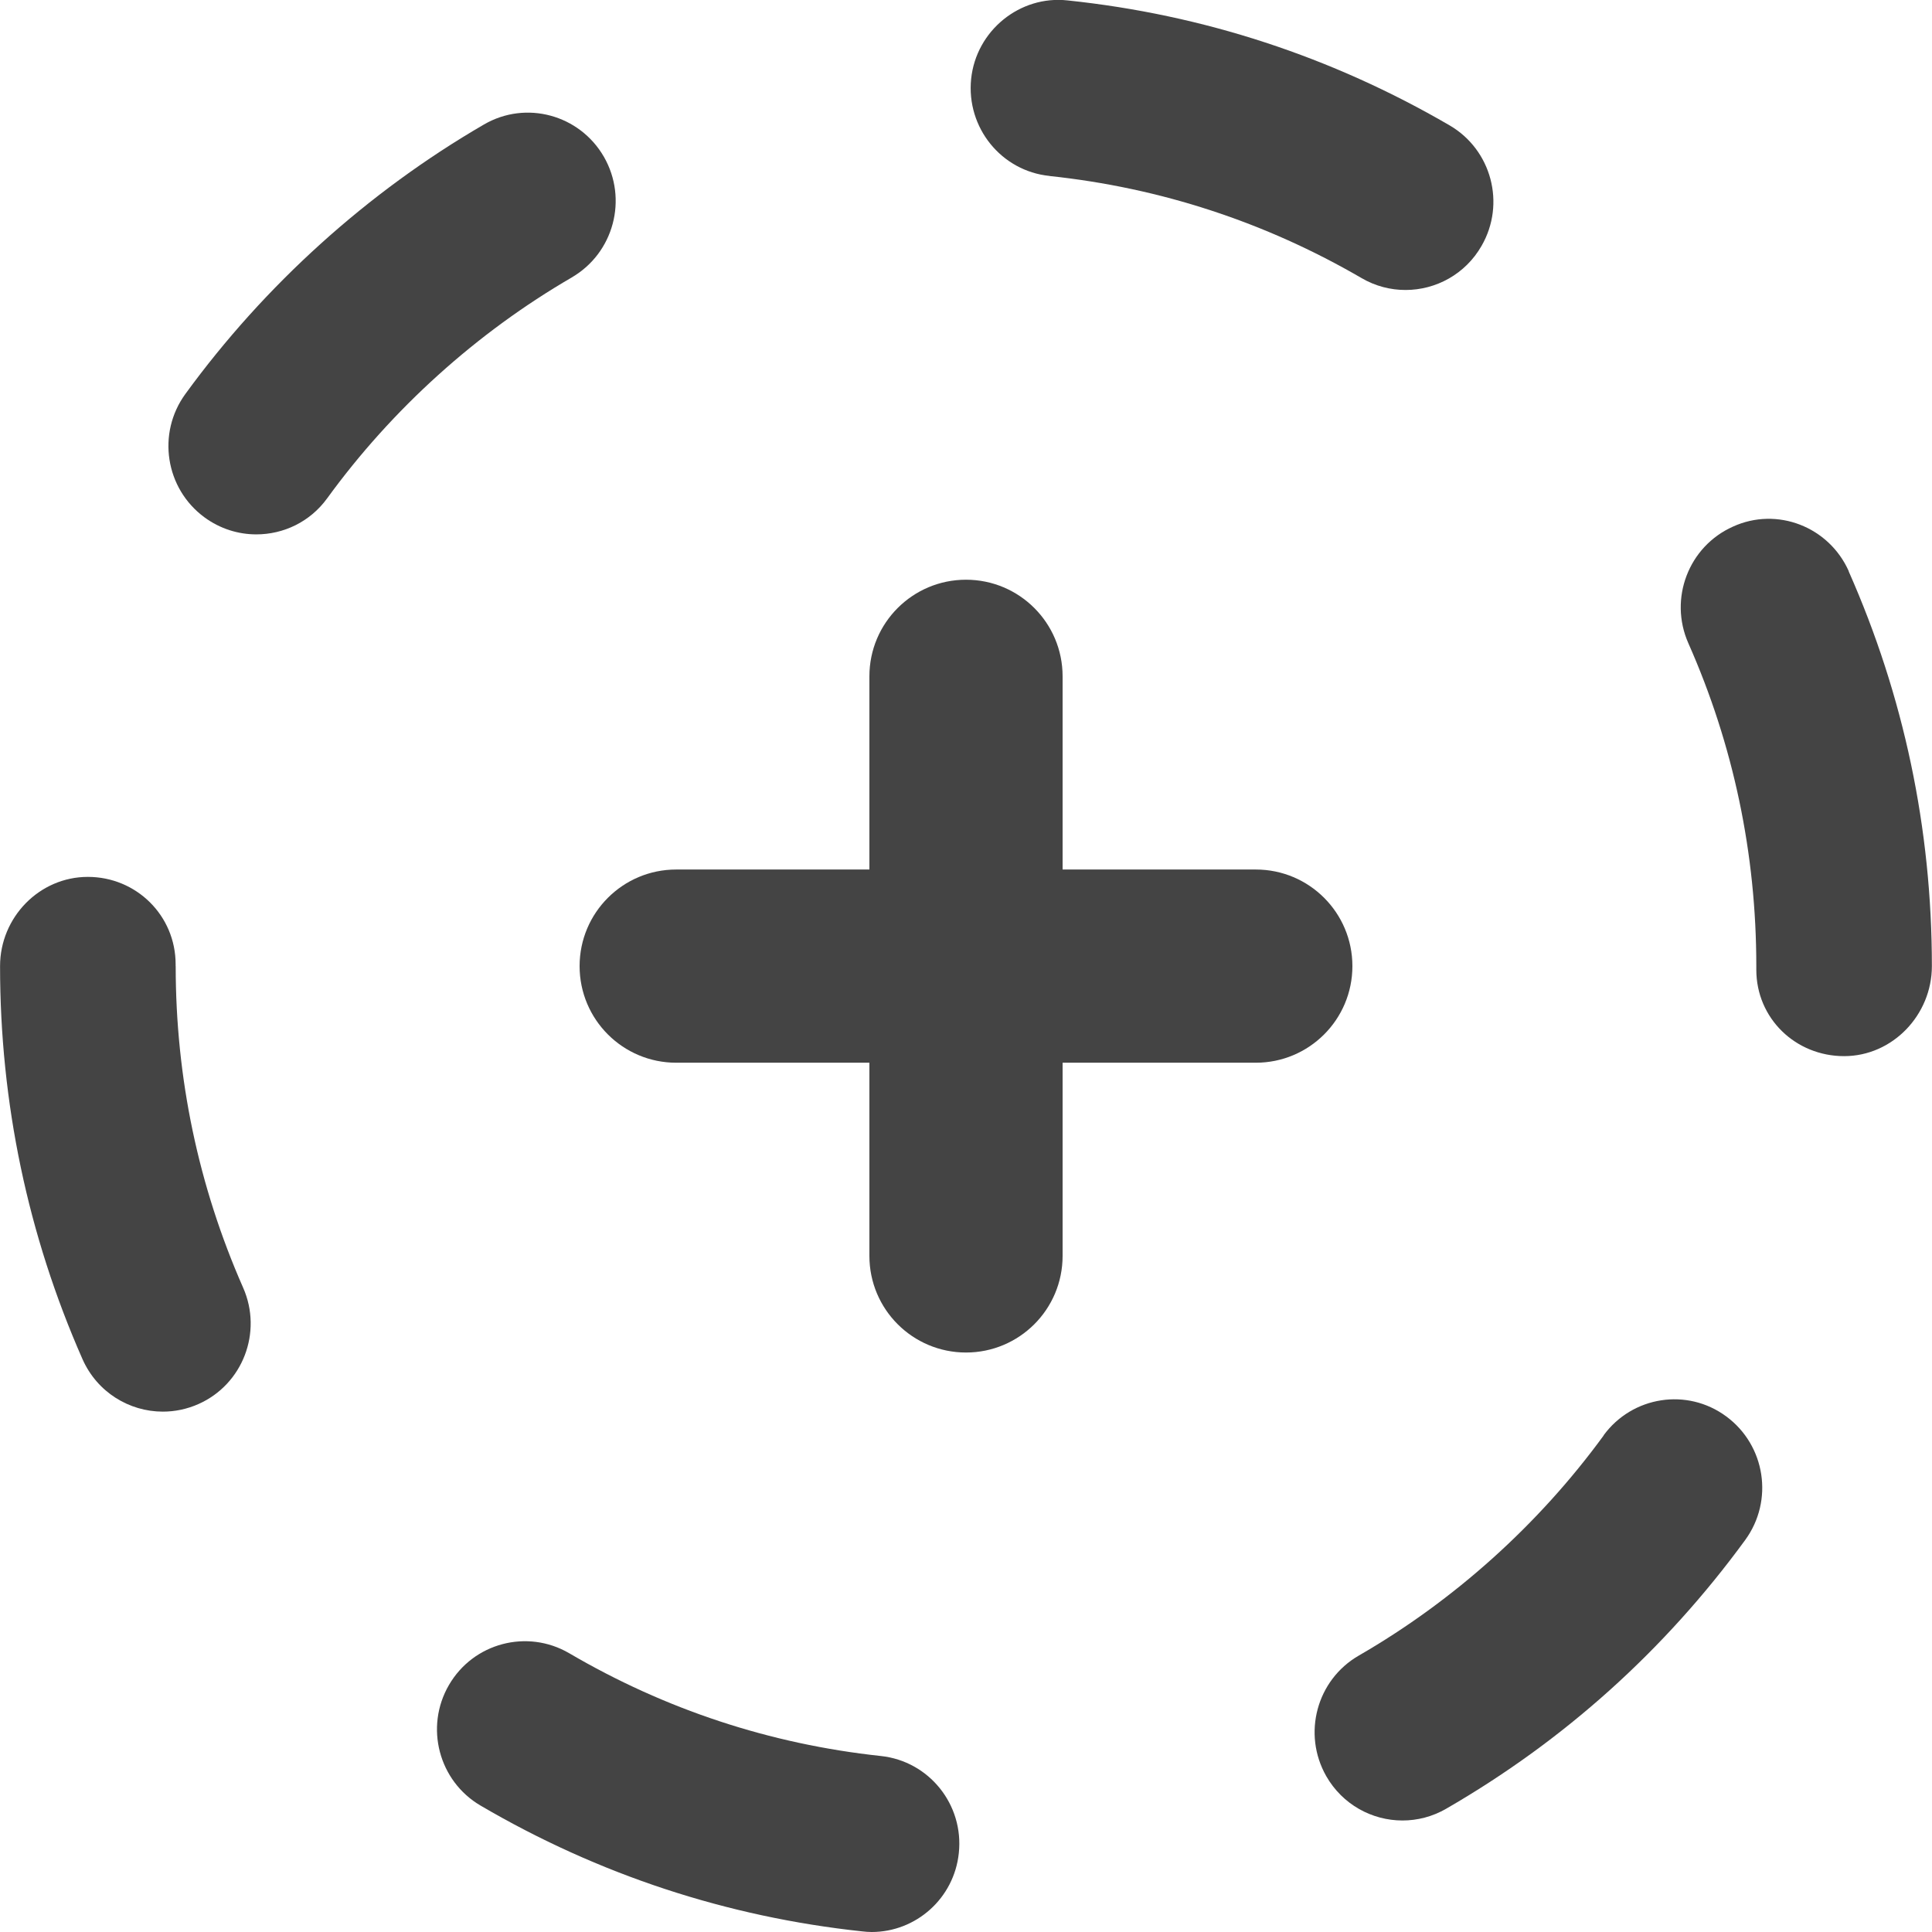 <?xml version="1.0" encoding="utf-8"?>
<!-- Generated by IcoMoon.io -->
<!DOCTYPE svg PUBLIC "-//W3C//DTD SVG 1.1//EN" "http://www.w3.org/Graphics/SVG/1.1/DTD/svg11.dtd">
<svg version="1.1" xmlns="http://www.w3.org/2000/svg" xmlns:xlink="http://www.w3.org/1999/xlink" width="32" height="32" viewBox="0 0 32 32">
<path fill="#444444" d="M14.59 29.085c-1.834-0.197-3.571-0.77-5.165-1.704-0.693-0.403-1.584-0.17-1.989 0.528-0.405 0.696-0.17 1.592 0.525 1.998 1.95 1.142 4.077 1.843 6.322 2.083 0.051 0.006 0.104 0.010 0.155 0.010 0.733 0 1.365-0.557 1.443-1.307 0.086-0.803-0.493-1.523-1.291-1.608z"></path>
<path fill="#444444" d="M9.47 4.595c0.696-0.405 0.934-1.298 0.533-1.997-0.403-0.699-1.291-0.941-1.987-0.536-1.922 1.115-3.632 2.658-4.946 4.464-0.474 0.651-0.333 1.566 0.317 2.043 0.259 0.19 0.56 0.282 0.858 0.282 0.45 0 0.891-0.206 1.176-0.6 1.074-1.478 2.475-2.742 4.050-3.656z"></path>
<path fill="#444444" d="M17.382 2.915c1.835 0.194 3.574 0.763 5.17 1.691 0.229 0.134 0.48 0.197 0.728 0.197 0.502 0 0.99-0.261 1.259-0.73 0.403-0.698 0.166-1.592-0.53-1.997-1.952-1.136-4.080-1.834-6.326-2.069-0.789-0.088-1.515 0.499-1.598 1.301-0.082 0.805 0.499 1.525 1.298 1.606z"></path>
<path fill="#444444" d="M2.909 16.002v-0.030c0-0.808-0.651-1.448-1.454-1.448s-1.454 0.67-1.454 1.478c0 2.262 0.459 4.453 1.365 6.509 0.242 0.547 0.773 0.87 1.331 0.87 0.197 0 0.397-0.040 0.589-0.125 0.734-0.325 1.067-1.189 0.741-1.928-0.741-1.682-1.117-3.474-1.117-5.326z"></path>
<path fill="#444444" d="M26.563 23.774c-1.077 1.477-2.48 2.738-4.058 3.648-0.696 0.402-0.938 1.294-0.538 1.997 0.269 0.47 0.758 0.734 1.262 0.734 0.246 0 0.494-0.062 0.723-0.194 1.954-1.128 3.621-2.626 4.955-4.453 0.475-0.653 0.334-1.566-0.314-2.045-0.648-0.48-1.557-0.336-2.032 0.312z"></path>
<path fill="#444444" d="M30.622 9.462c-0.328-0.738-1.189-1.074-1.92-0.739-0.734 0.328-1.064 1.192-0.738 1.93 0.747 1.686 1.126 3.485 1.126 5.349v0.059c0 0.808 0.651 1.432 1.454 1.432s1.454-0.683 1.454-1.491c0-2.275-0.464-4.475-1.378-6.539z"></path>
<path fill="#444444" d="M22.4 16.002c0-0.885-0.717-1.6-1.6-1.6h-3.2v-3.2c0-0.885-0.717-1.6-1.6-1.6s-1.6 0.715-1.6 1.6v3.2h-3.2c-0.883 0-1.6 0.715-1.6 1.6s0.717 1.6 1.6 1.6h3.2v3.2c0 0.885 0.717 1.6 1.6 1.6s1.6-0.715 1.6-1.6v-3.2h3.2c0.883 0 1.6-0.715 1.6-1.6z"></path>
</svg>
